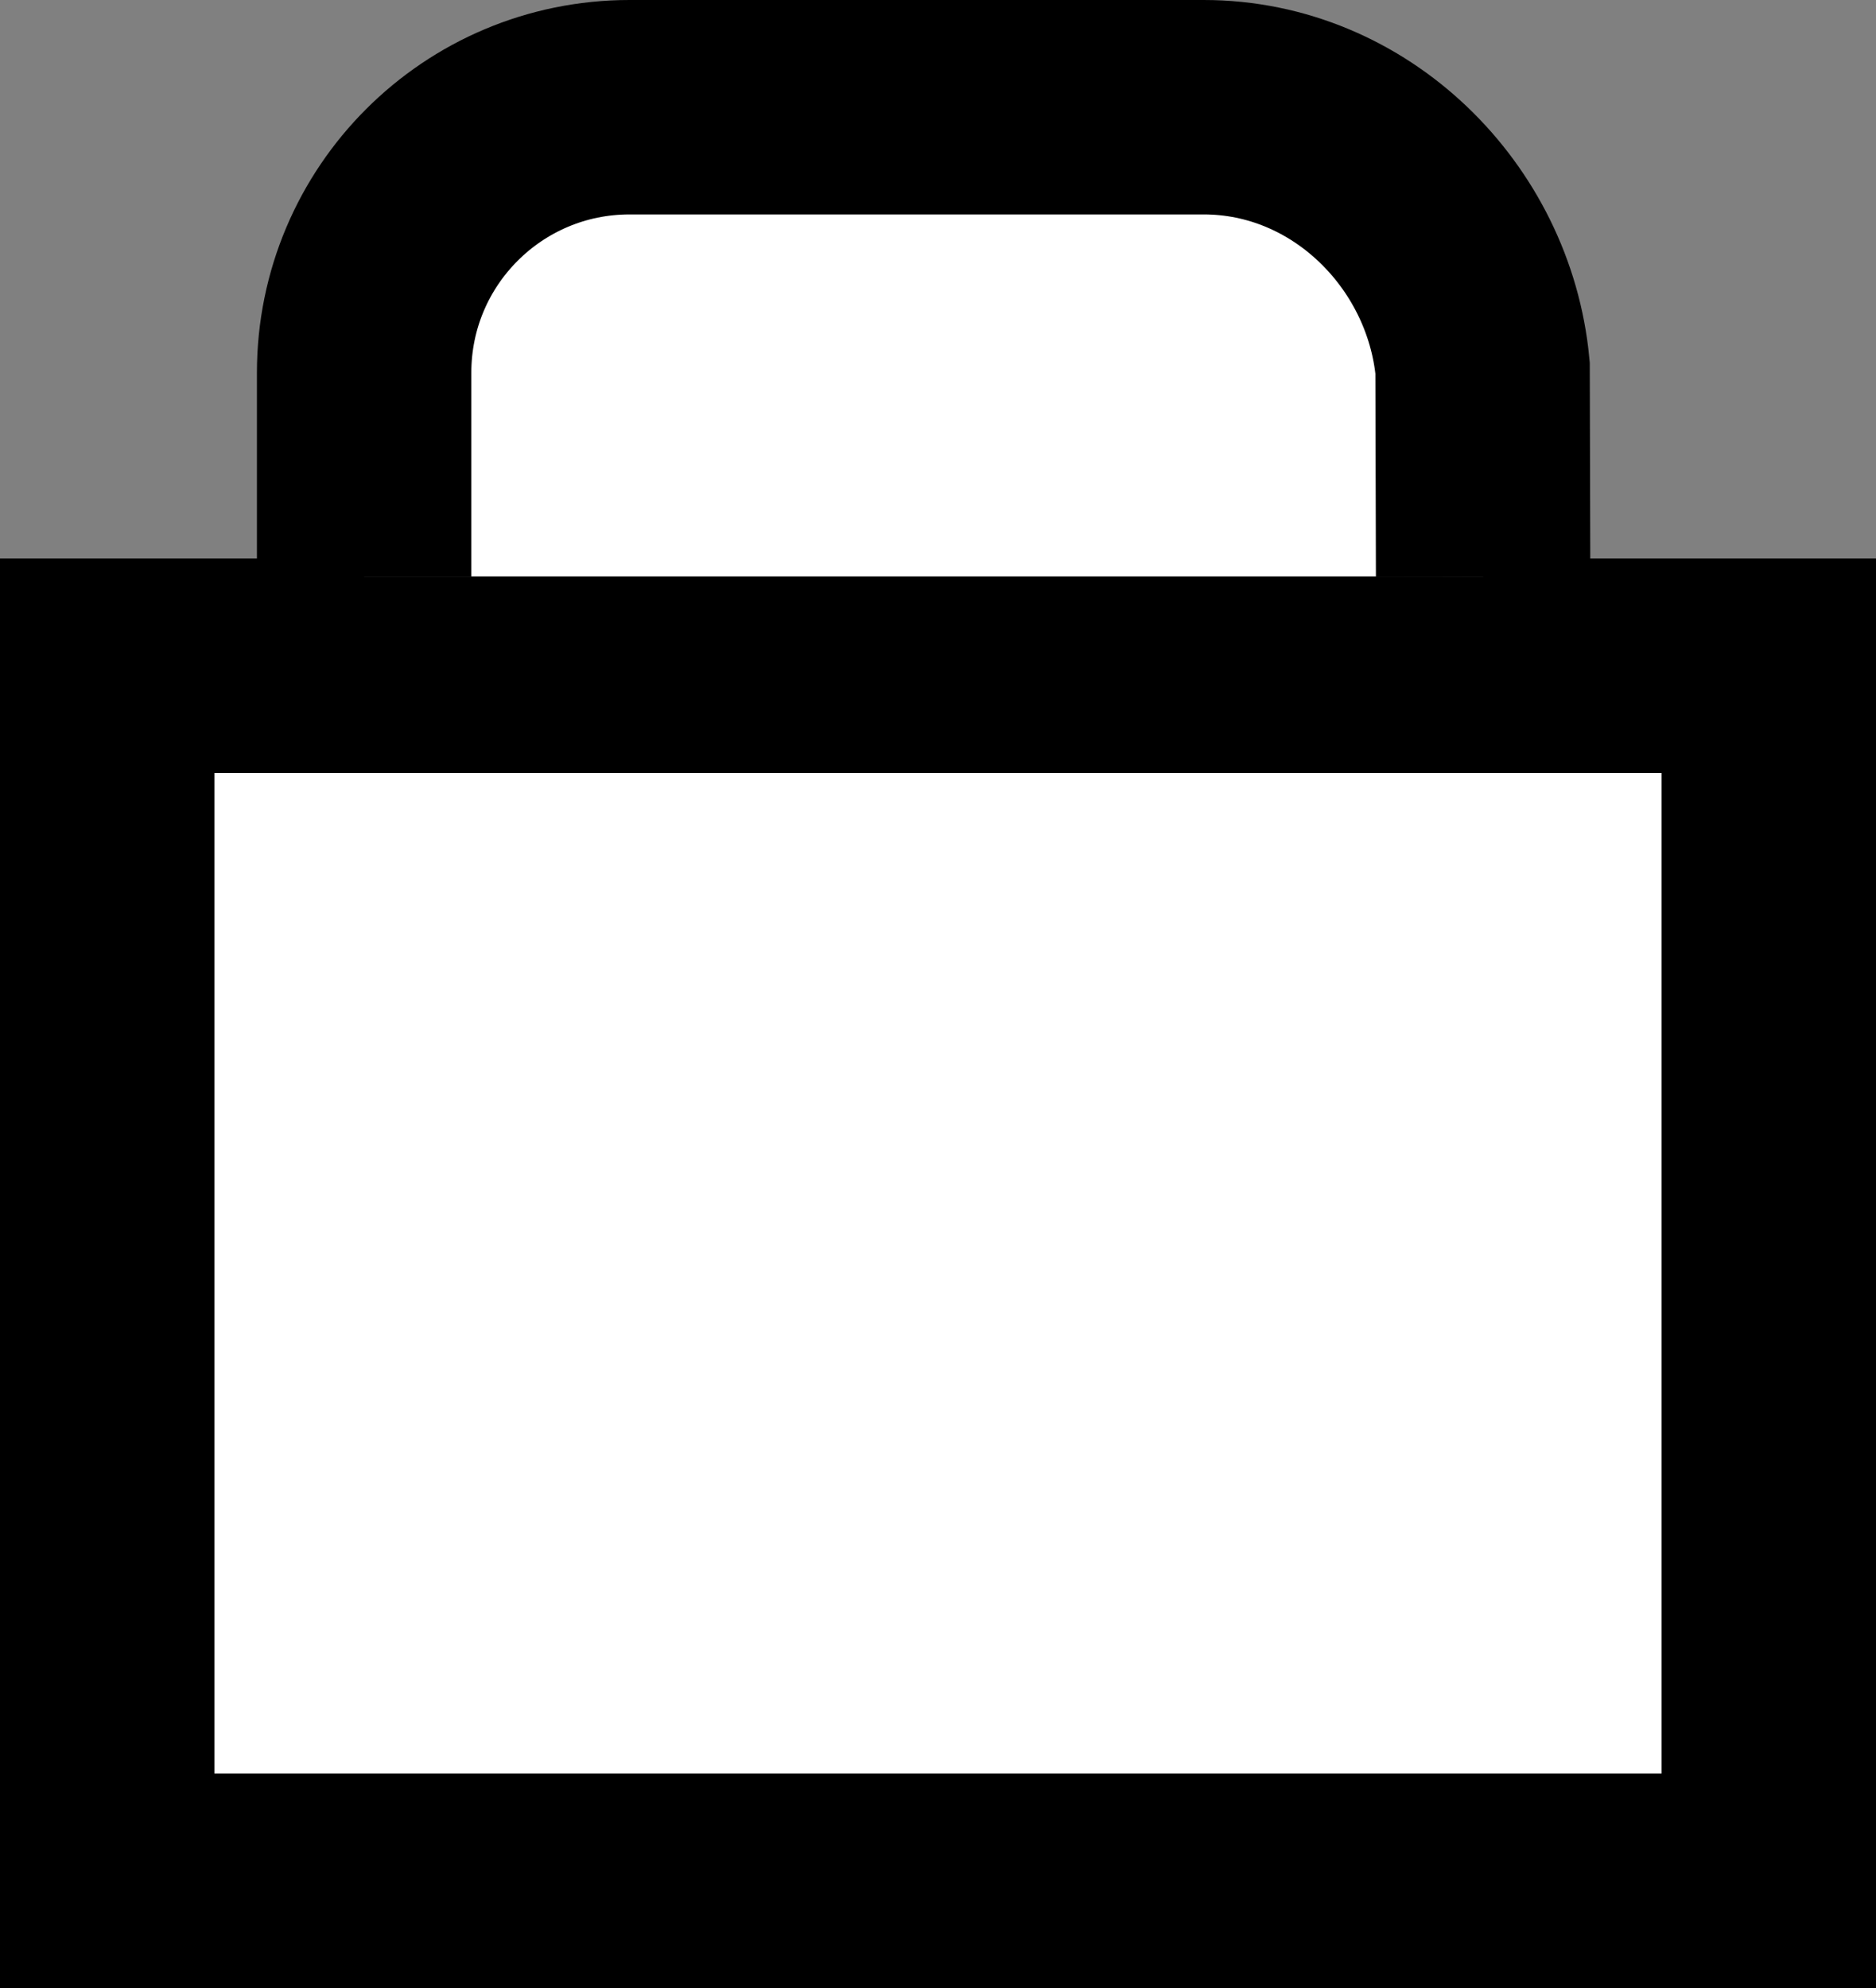 <?xml version="1.0" encoding="UTF-8"?><svg id="Layer_1" xmlns="http://www.w3.org/2000/svg" viewBox="0 0 105 111.26"><rect x="0" y="0" width="105" height="111.26" fill="#808080" stroke="none"/><defs><style>.cls-1{stroke:#000;stroke-miterlimit:10;stroke-width:12px;}.cls-1,.cls-2{fill:#fff;}</style></defs><g><rect class="cls-2" x="6" y="37.26" width="93" height="68"/><path d="M93,43.26v56H12V43.26H93m12-12H0V111.26H105V31.26h0Z"/></g><path class="cls-1" d="M20.38,32.26v-11.4c0-8.21,6.65-14.86,14.86-14.86h32.13c8.21,0,14.86,6.65,15.61,14.59l.03,11.67"/></svg>